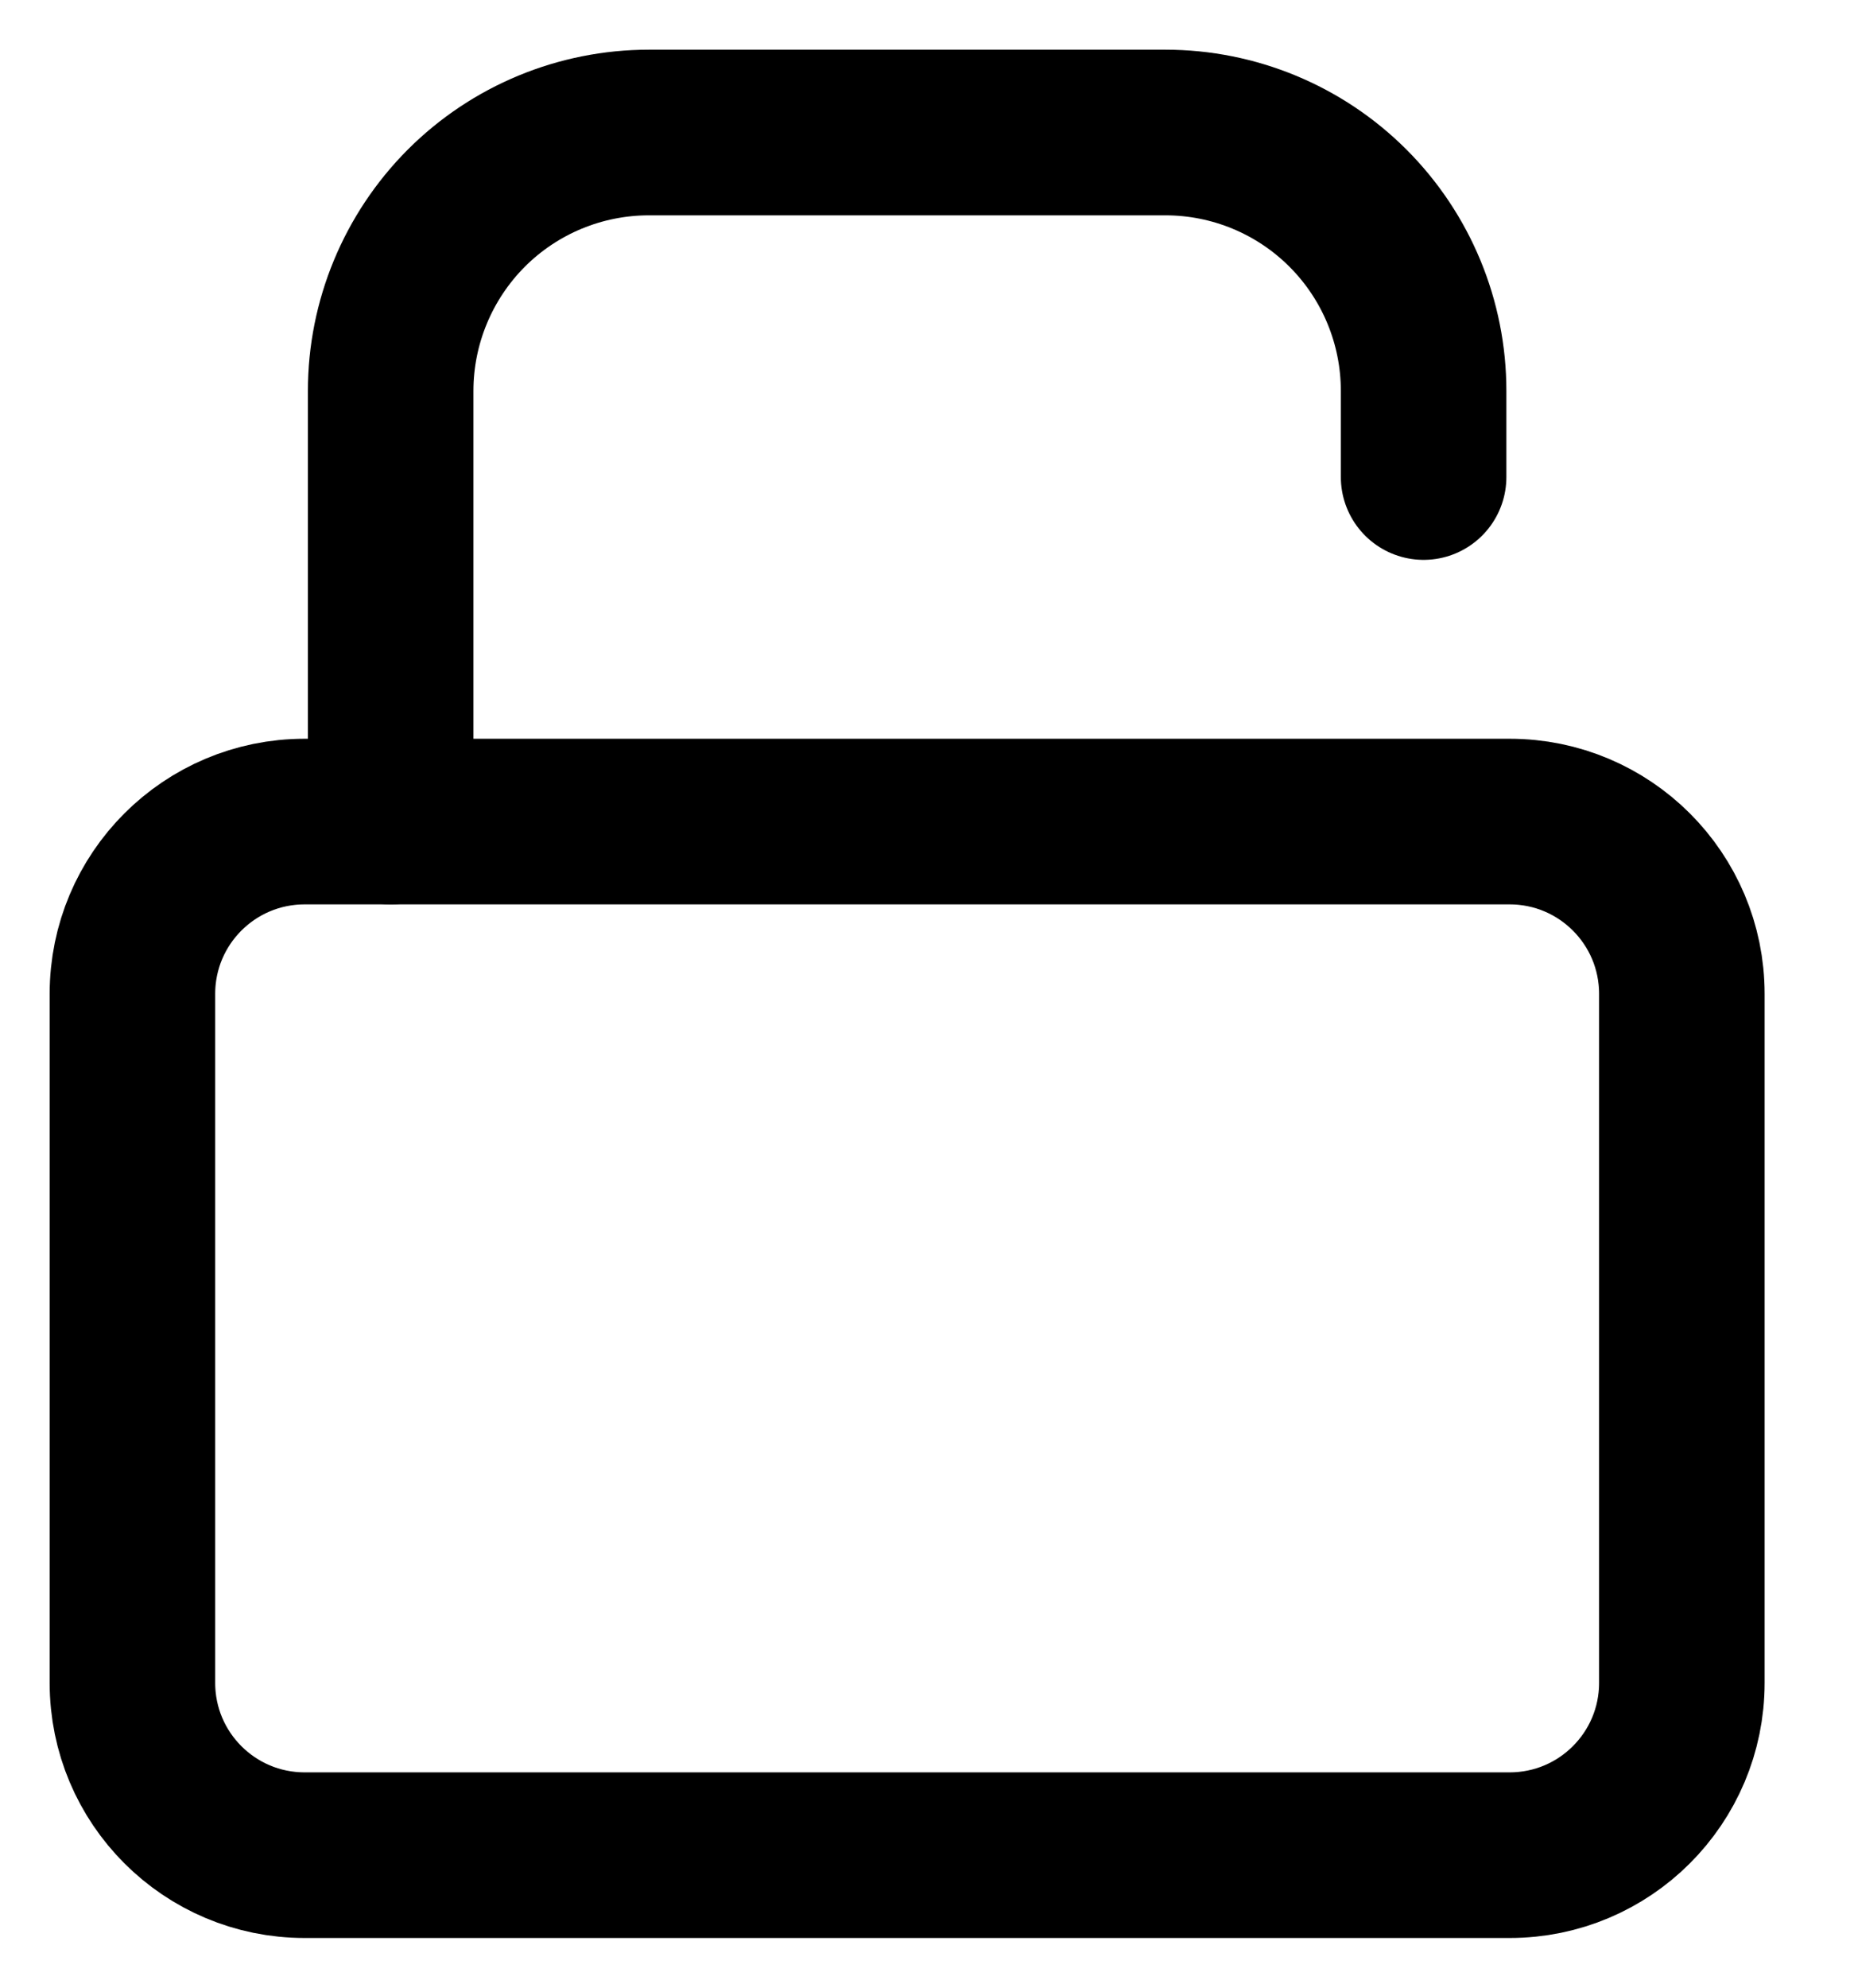 <svg xmlns="http://www.w3.org/2000/svg" width="14" height="15" viewBox="0 0 14 15" fill="none">
<path d="M11.4 6.2H2.3C1.582 6.2 1 6.782 1 7.5V12.7C1 13.418 1.582 14 2.3 14H11.4C12.118 14 12.7 13.418 12.7 12.7V7.5C12.7 6.782 12.118 6.2 11.4 6.2Z" stroke="black" stroke-width="1.25" stroke-linecap="round" stroke-linejoin="round"/>
<path d="M2.95 6.2V2.95C2.95 2.433 3.156 1.937 3.521 1.571C3.887 1.205 4.383 1 4.9 1H8.8C9.317 1 9.813 1.205 10.179 1.571C10.545 1.937 10.75 2.433 10.75 2.95V3.6" stroke="black" stroke-width="1.25" stroke-linecap="round" stroke-linejoin="round"/>
</svg>